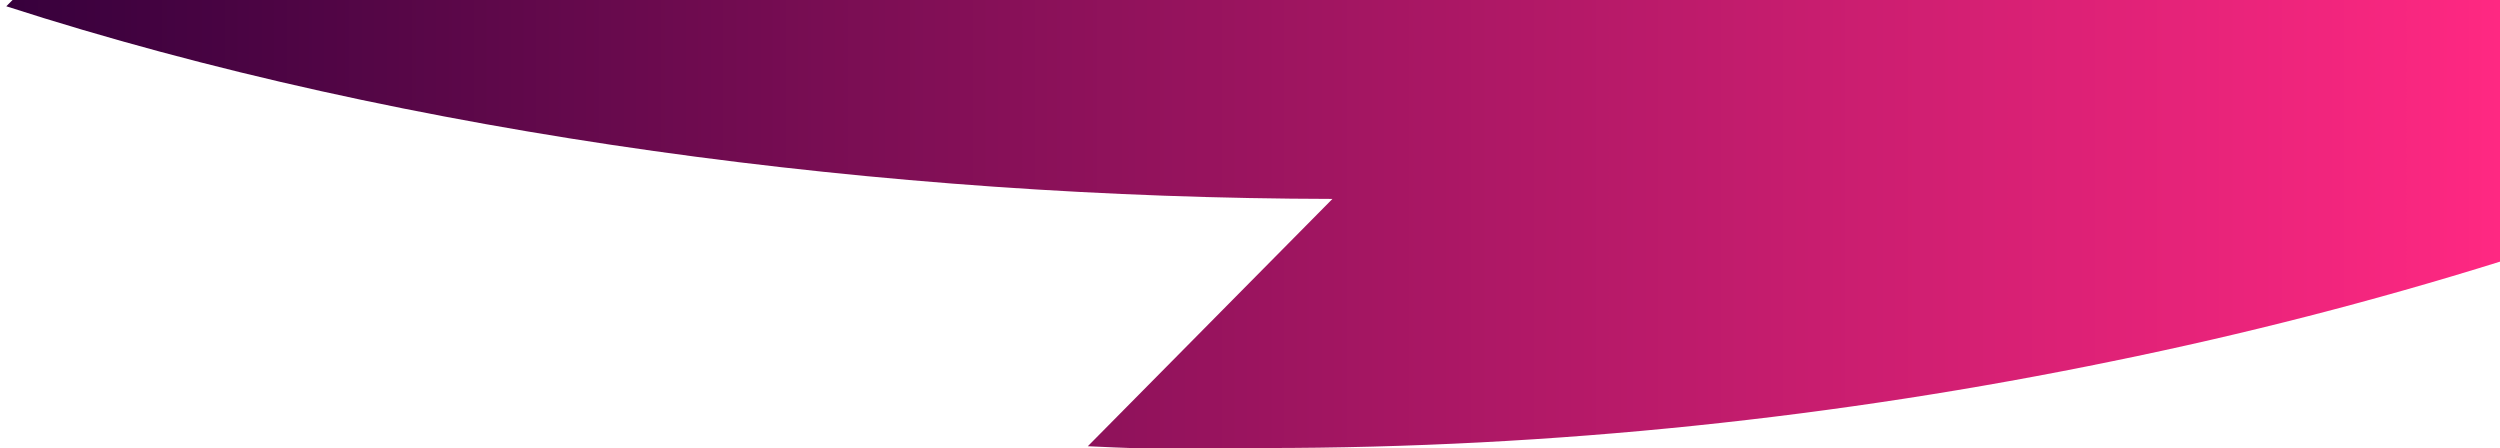<svg xmlns="http://www.w3.org/2000/svg" viewBox="0 0 279 50" width="279" height="50"><linearGradient id="a" gradientUnits="userSpaceOnUse" x1=".7" y1="25" x2="279" y2="25"><stop offset="0" stop-color="#37003c"/><stop offset="1" stop-color="#ff2882"/></linearGradient><path d="M279 0v29.2c-14.1 4.4-28.5 8.1-43.2 11.1-30.6 6.3-62.4 9.7-94.7 9.7-4.6 0-7.4.1-10.2.1-2.6 0-5.2-.1-9.5-.3l27.3-27.6C99.1 22.1 45.6 15.2.7.7l.7-.7H279z" fill-rule="evenodd" clip-rule="evenodd" fill="url(#a)"/></svg>